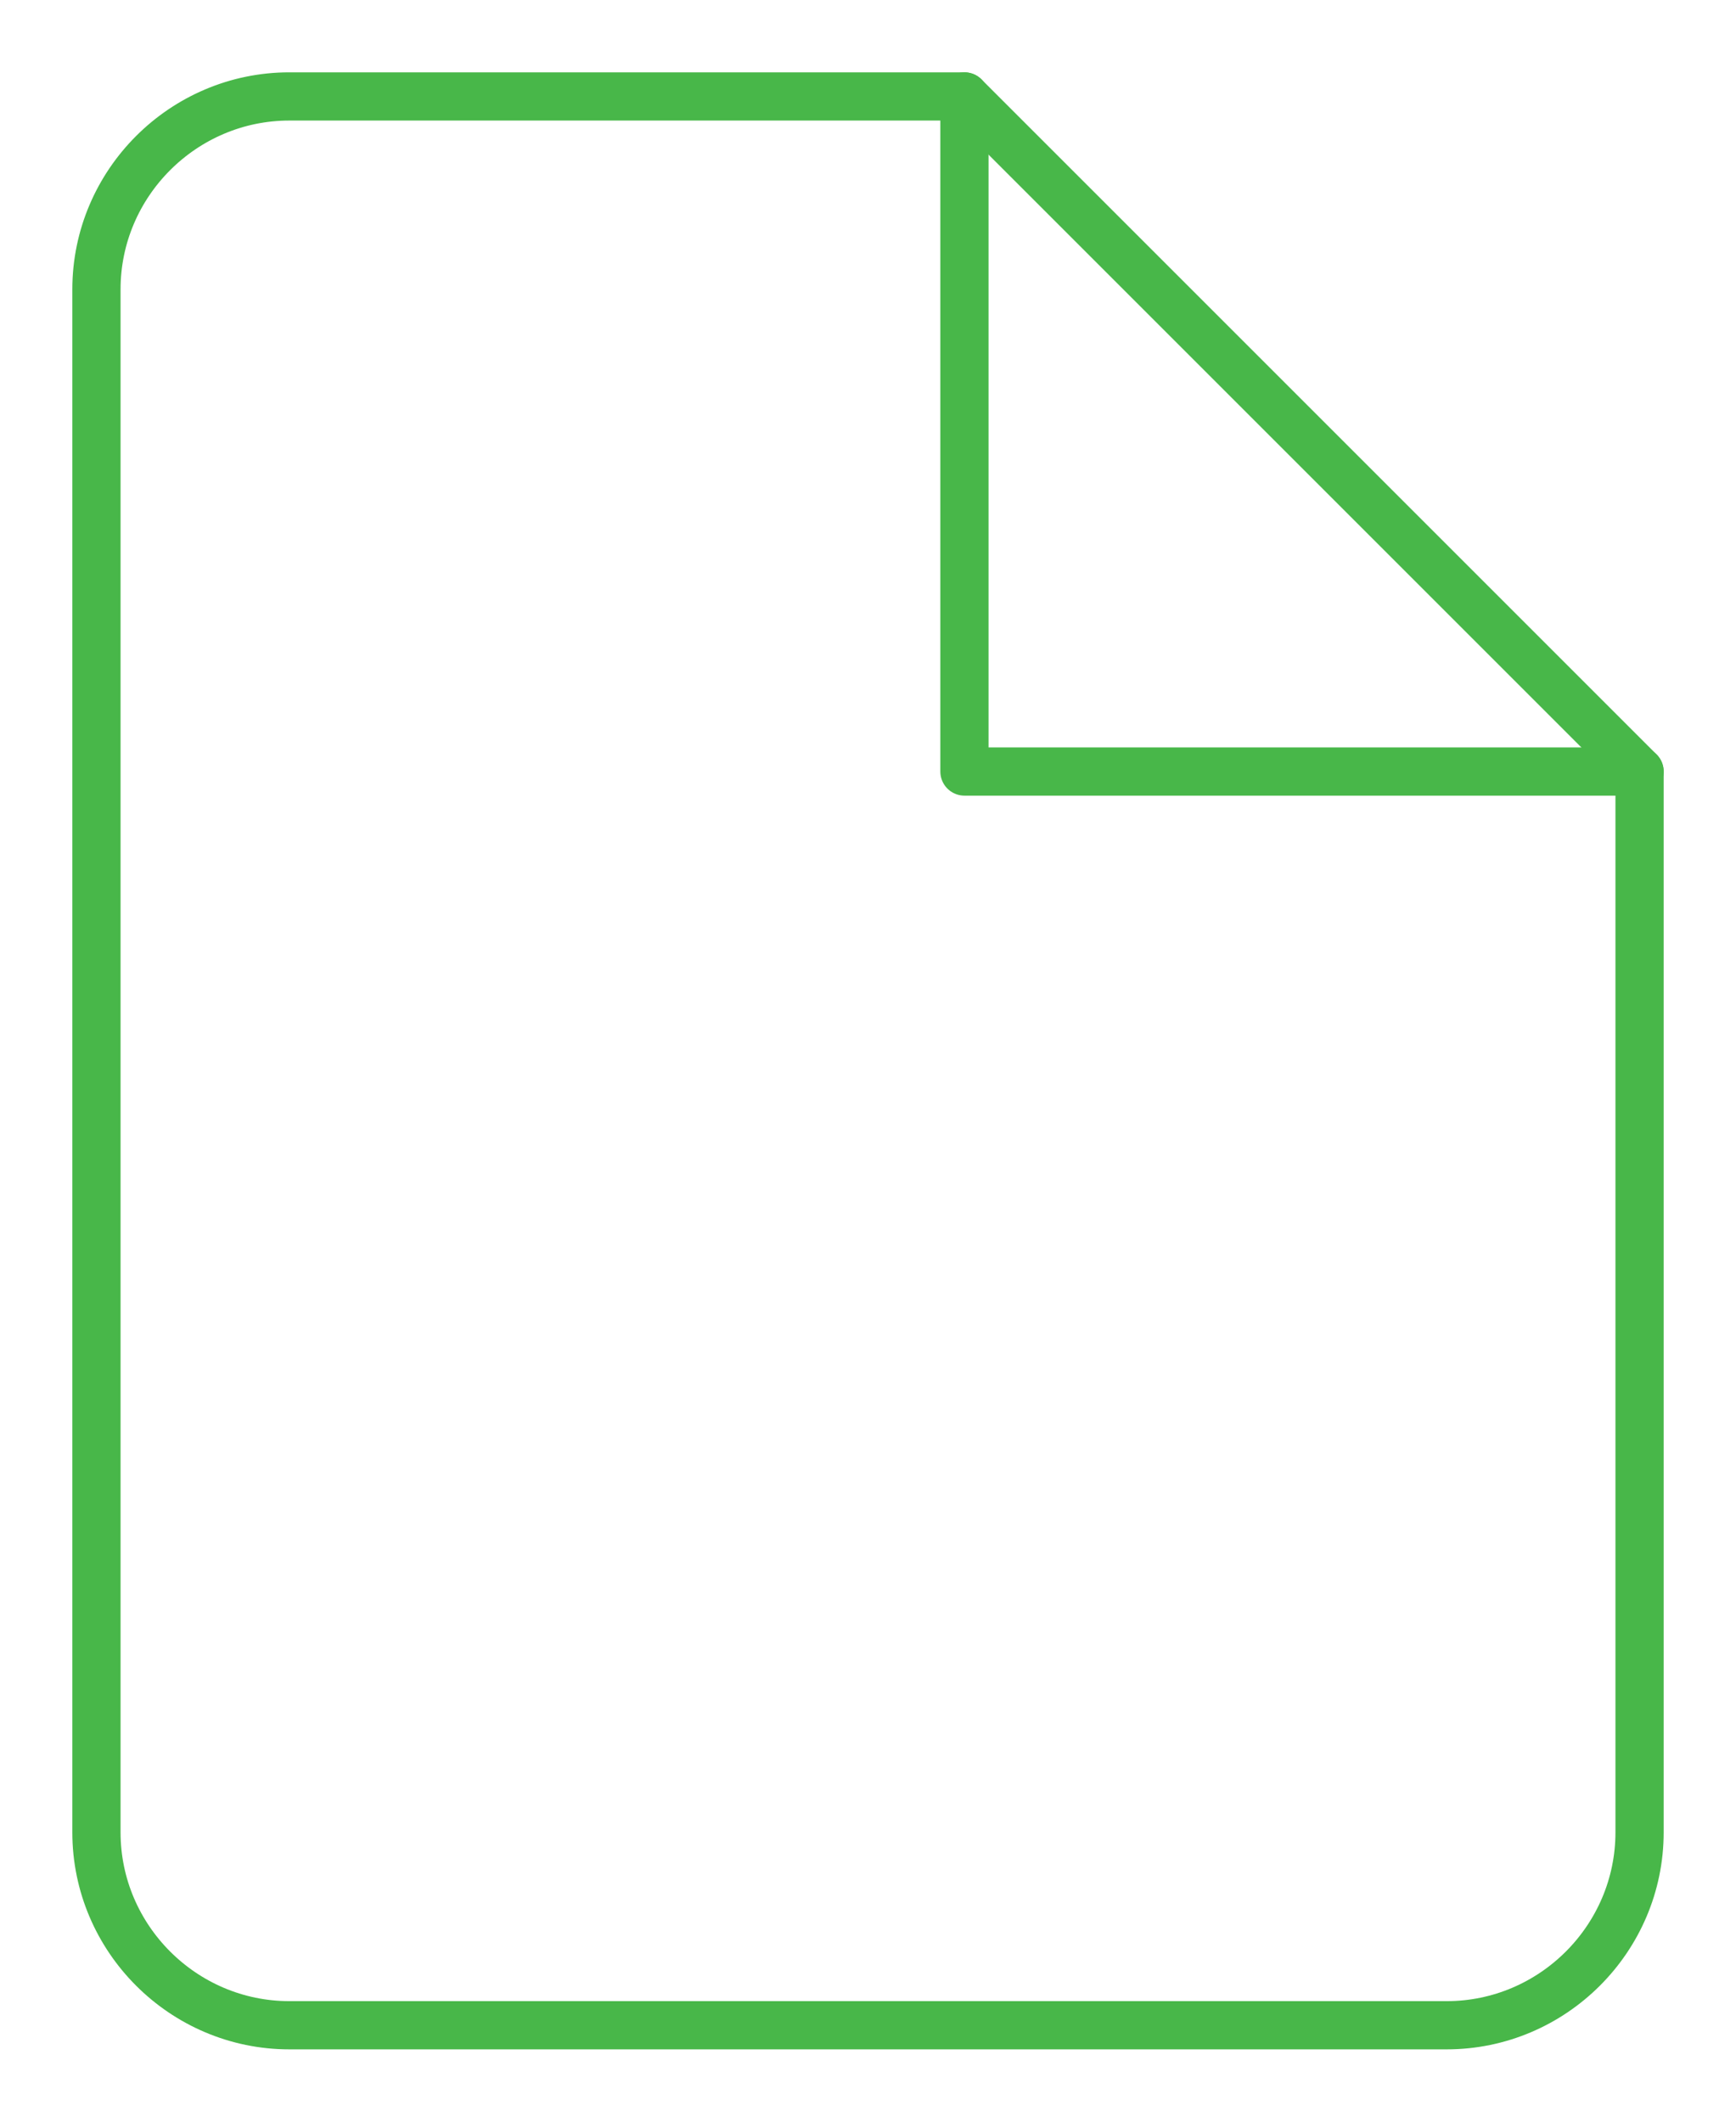 <svg version="1.1" id="Layer_1" xmlns="http://www.w3.org/2000/svg" x="0" y="0" width="18" height="22" style="enable-background:new 0 0 18 22" xml:space="preserve"><style>.st0{fill:none;stroke:#48b749;stroke-width:.5;stroke-linecap:round;stroke-linejoin:round}</style><path class="st0" d="M10 1H3c-1.1 0-2 .9-2 2v16c0 1.1.9 2 2 2h12c1.1 0 2-.9 2-2V8l-7-7z"/><path class="st0" d="M10 1v7h7"/></svg>